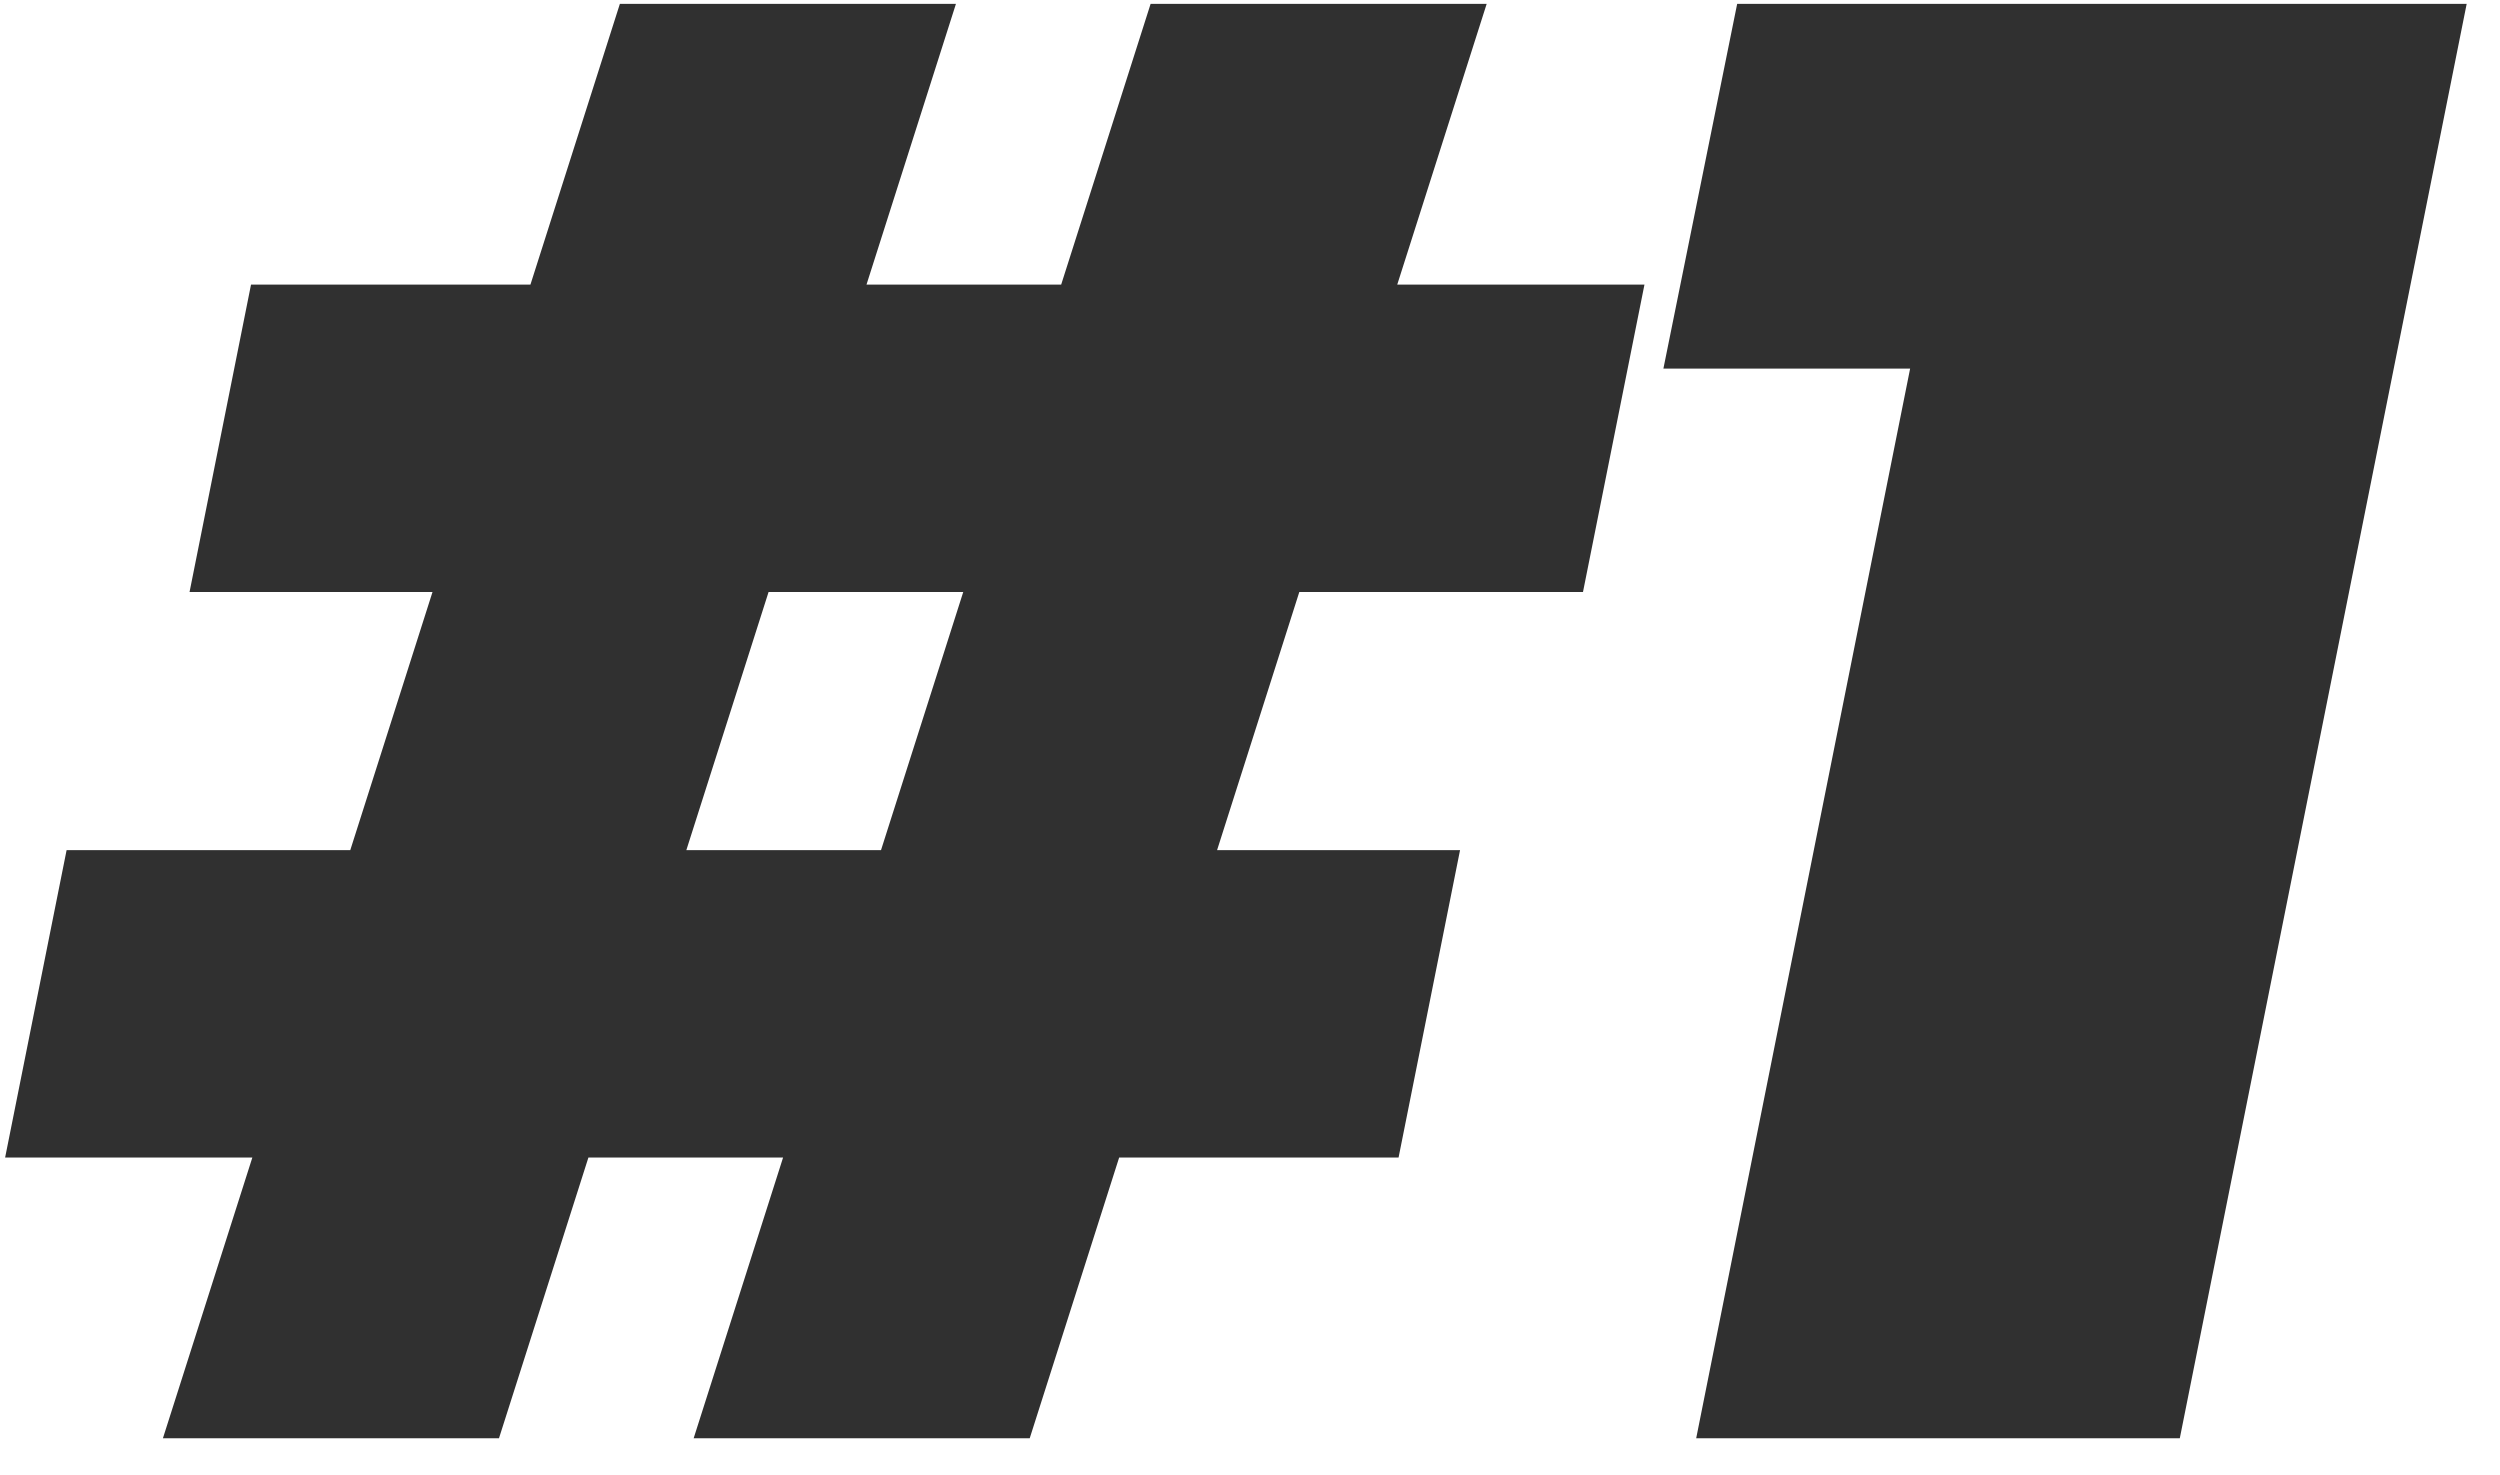 <svg width="61" height="36" viewBox="0 0 61 36" fill="none" xmlns="http://www.w3.org/2000/svg">
<path d="M16.925 35.094L28.075 0.094H36.275L25.125 35.094H16.925ZM0.125 28.244L1.625 20.744H35.625L34.125 28.244H0.125ZM3.975 35.094L15.125 0.094H23.325L12.175 35.094H3.975ZM4.625 14.444L6.125 6.944H40.125L38.625 14.444H4.625Z" fill="#303030"/>
<path d="M41.387 35.094L47.537 4.344L51.637 8.994H40.587L42.387 0.094H60.187L53.187 35.094H41.387Z" fill="#303030"/>
</svg>
